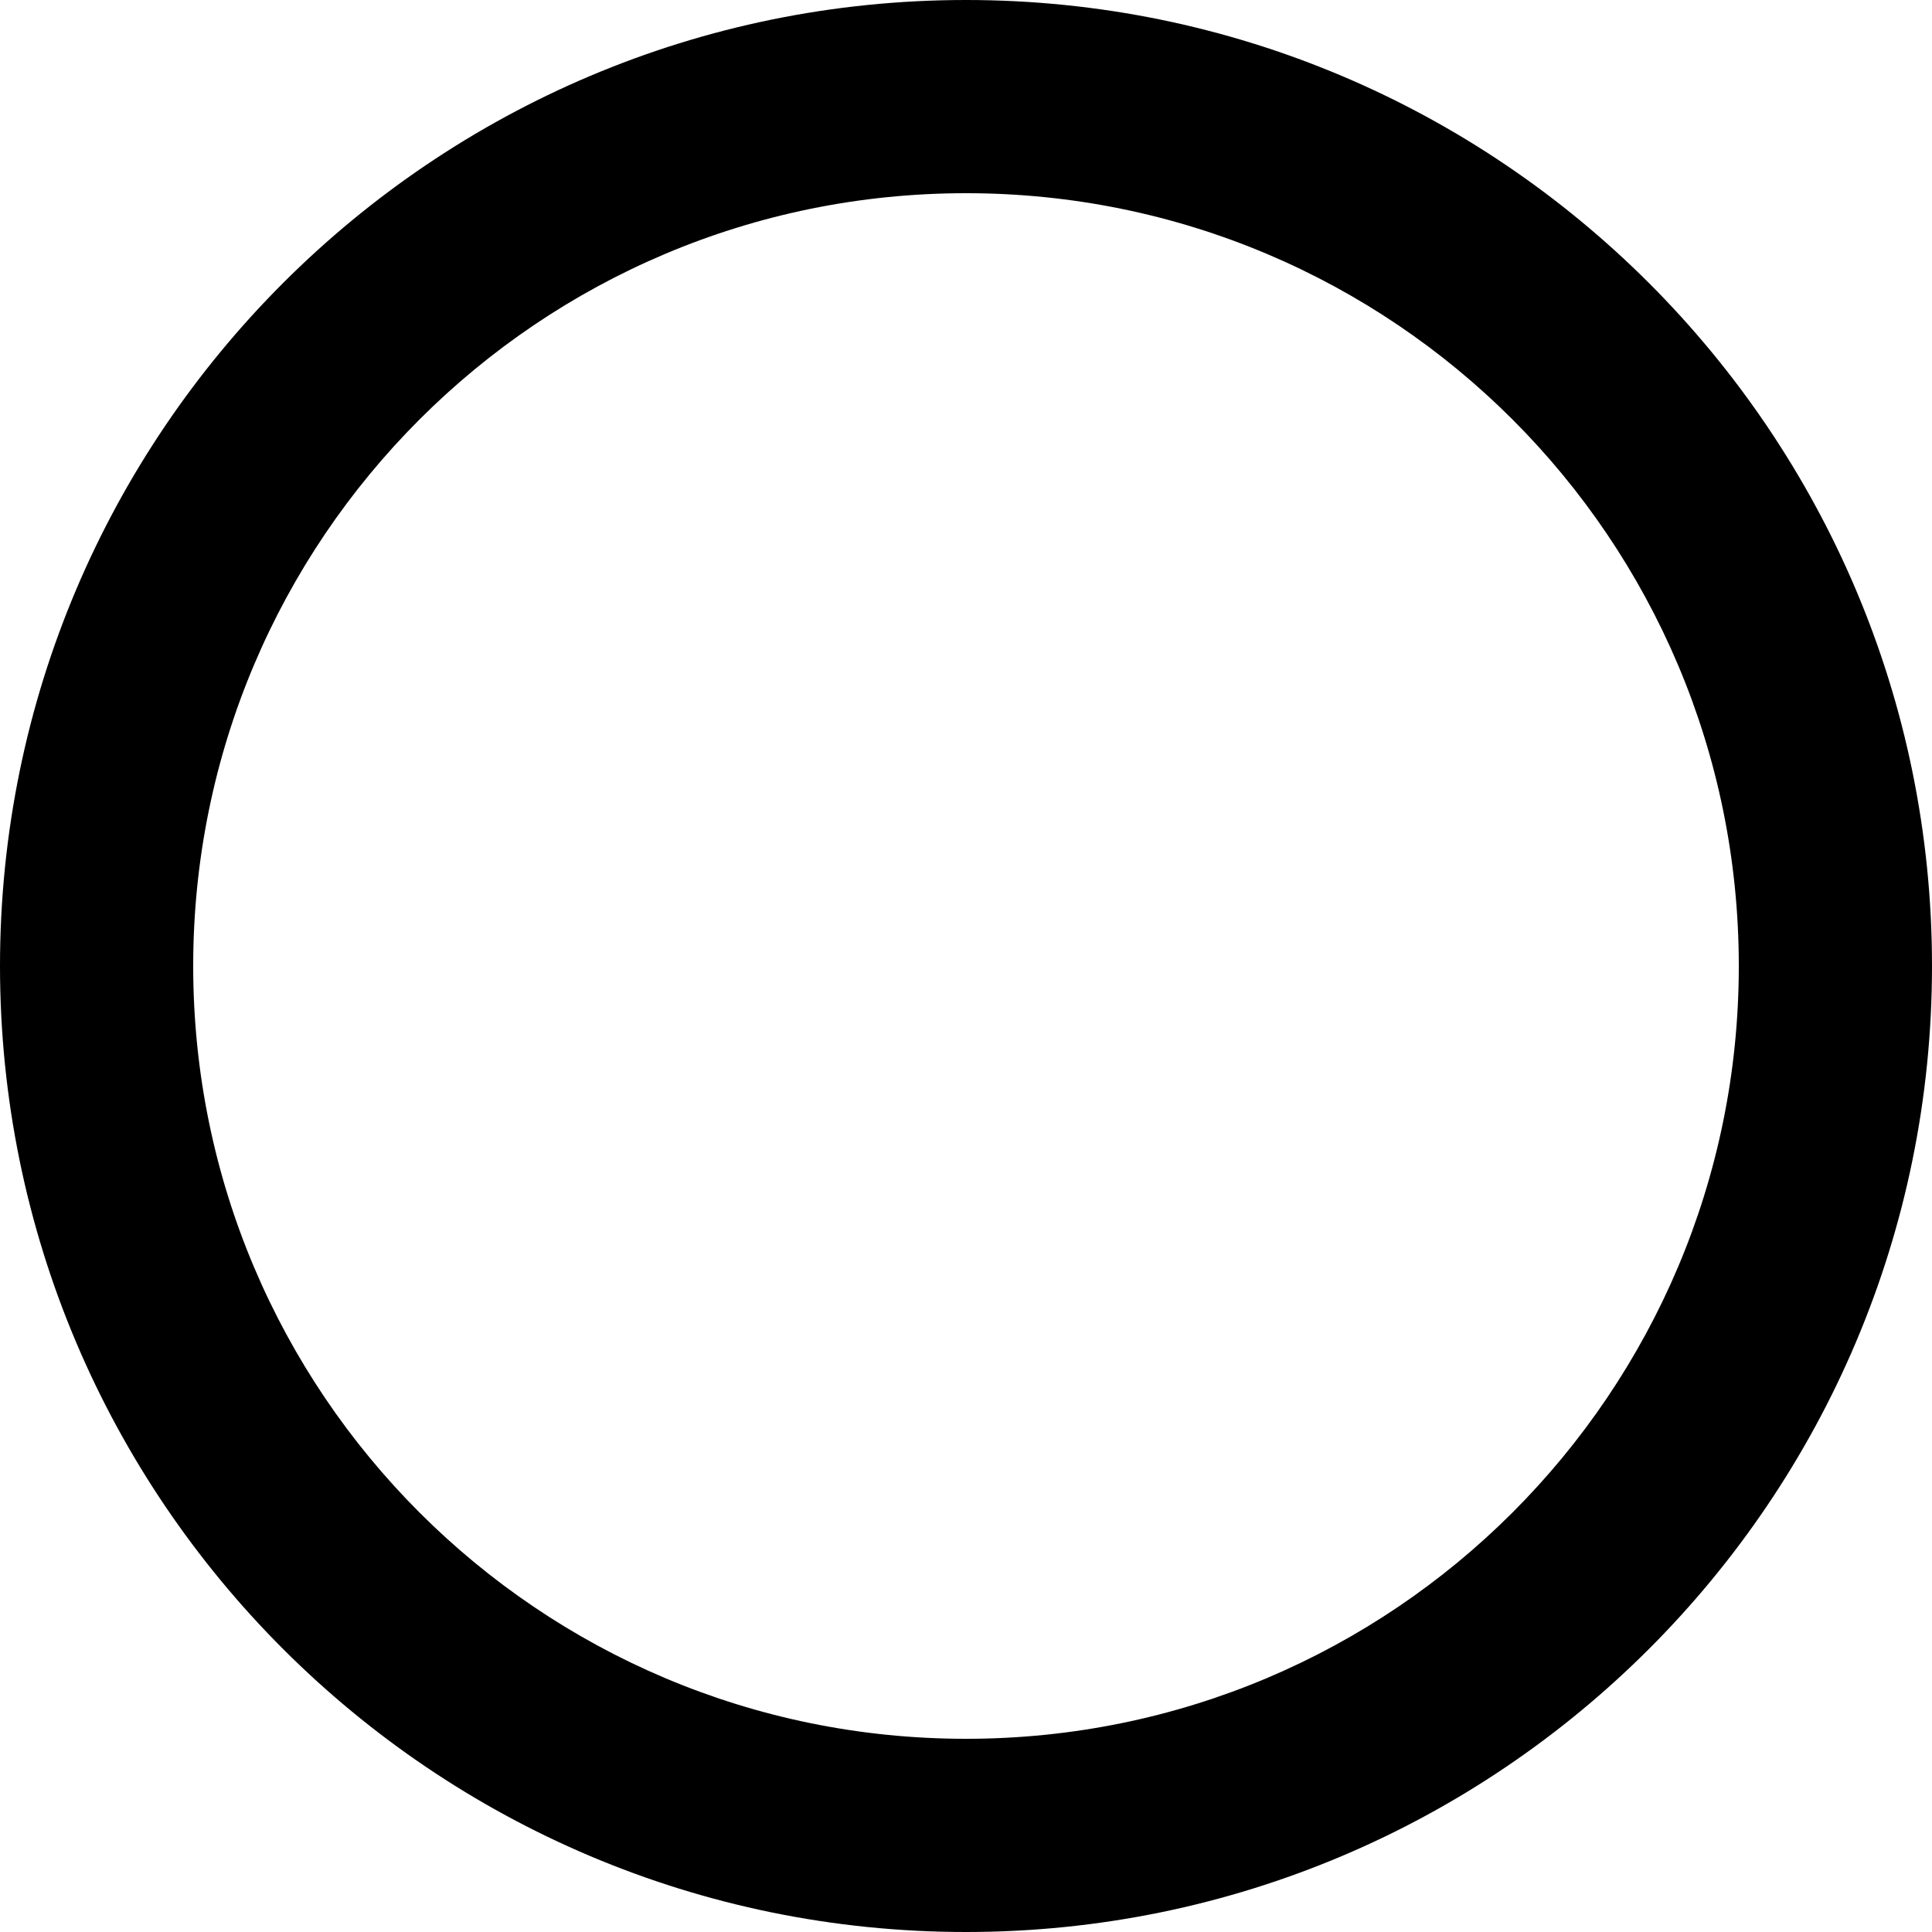 <?xml version="1.0" encoding="utf-8"?>
<!-- Generator: Adobe Illustrator 17.1.0, SVG Export Plug-In . SVG Version: 6.00 Build 0)  -->
<!DOCTYPE svg PUBLIC "-//W3C//DTD SVG 1.1//EN" "http://www.w3.org/Graphics/SVG/1.1/DTD/svg11.dtd">
<svg version="1.1" xmlns="http://www.w3.org/2000/svg" xmlns:xlink="http://www.w3.org/1999/xlink" x="0px" y="0px"
	 viewBox="0 0 20 20" enable-background="new 0 0 20 20" xml:space="preserve">
<g id="bg" display="none">
	<rect x="-2" y="-2" display="inline" fill="#FF5C56" width="24" height="24"/>
</g>
<g id="Layer_4">
</g>
<g id="svg">
</g>
<g id="png">
</g>
<g id="artboards">
	<path d="M10,0C4.48,0,0,4.48,0,10s4.48,10,10,10c5.52,0,10-4.48,10-10S15.52,0,10,0z M10,18c-4.42,0-8-3.58-8-8s3.58-8,8-8
		s8,3.58,8,8S14.42,18,10,18z"/>
</g>
<g id="Layer_6">
</g>
</svg>
